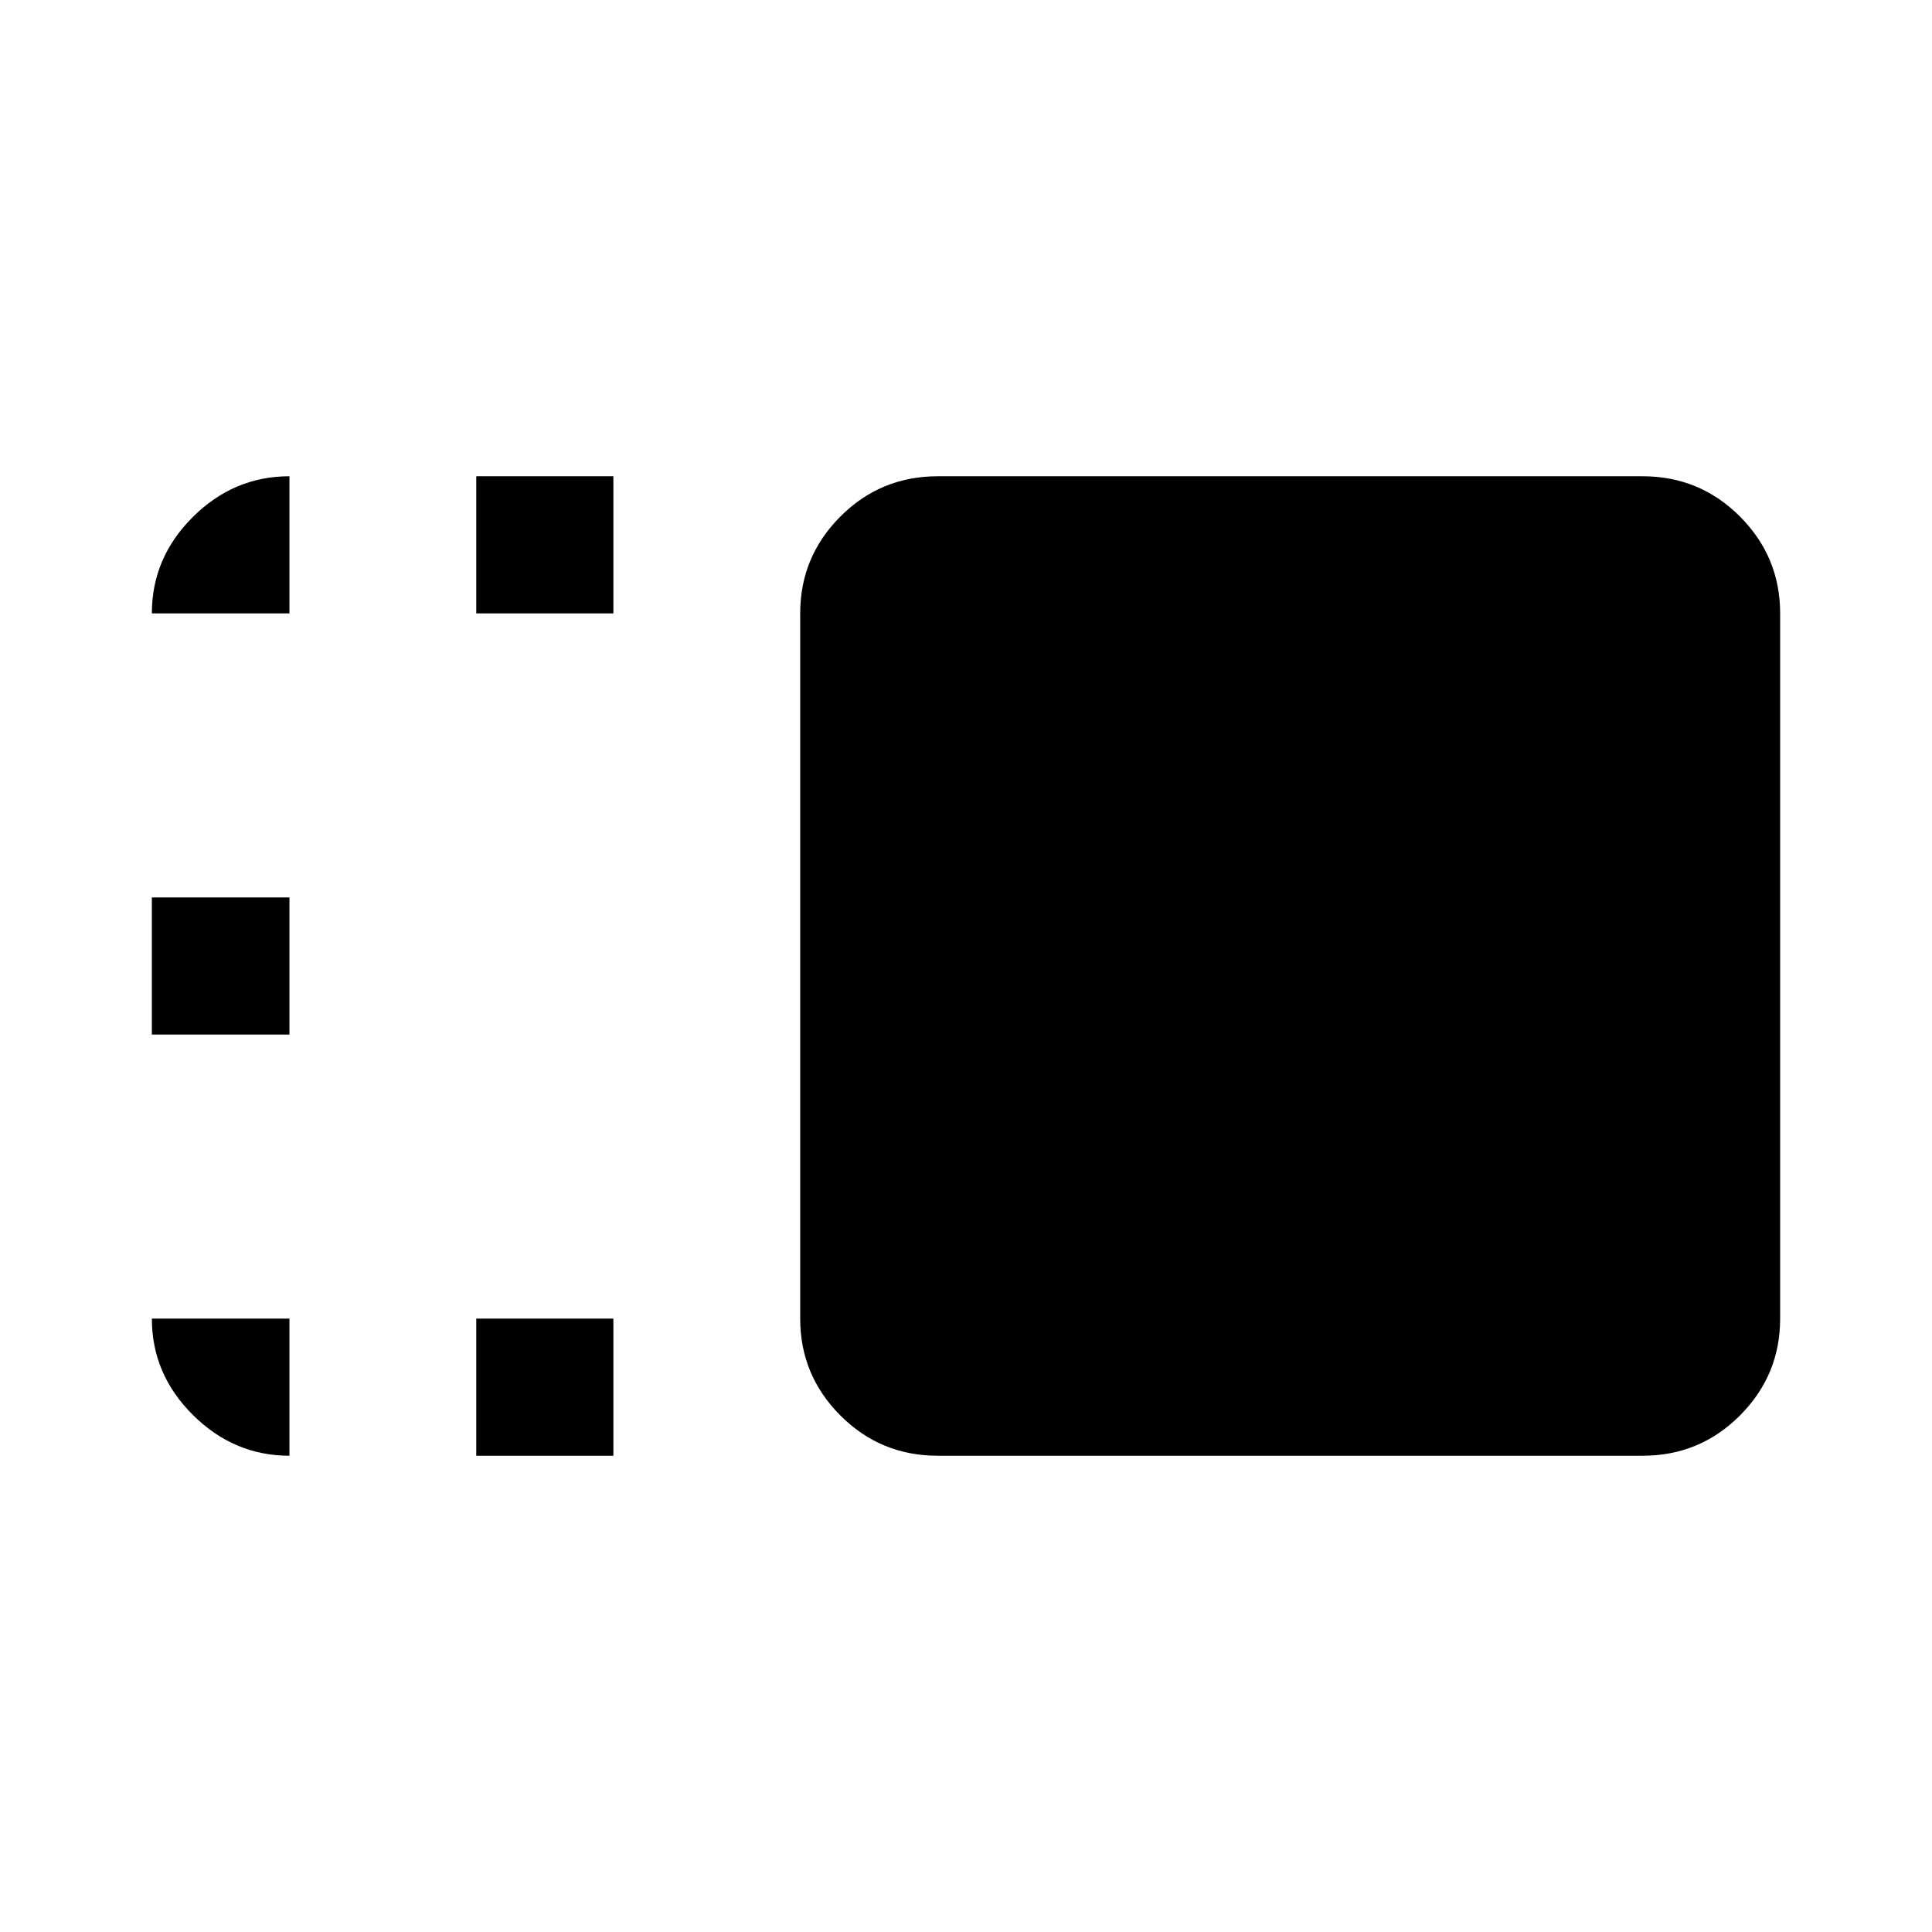 <svg xmlns="http://www.w3.org/2000/svg" height="48" viewBox="0 96 960 960" width="48"><path d="M397.609 400.783q0-28.098 19.961-48.115 19.961-20.016 48.408-20.016h350.196q28.447 0 48.409 20.016 19.961 20.017 19.961 48.115v350.434q0 28.098-19.961 48.115-19.962 20.016-48.409 20.016H465.978q-28.447 0-48.408-20.016-19.961-20.017-19.961-48.115V400.783ZM236.652 819.348v-68.131h68.131v68.131h-68.131Zm0-418.565v-68.131h68.131v68.131h-68.131ZM75.456 610.065v-68.13h68.37v68.13h-68.37Zm0 141.152h68.37v68.131q-27.587 0-47.978-20.266-20.392-20.266-20.392-47.865Zm0-350.434q0-27.599 20.337-47.865 20.336-20.266 48.033-20.266v68.131h-68.37Z"/></svg>